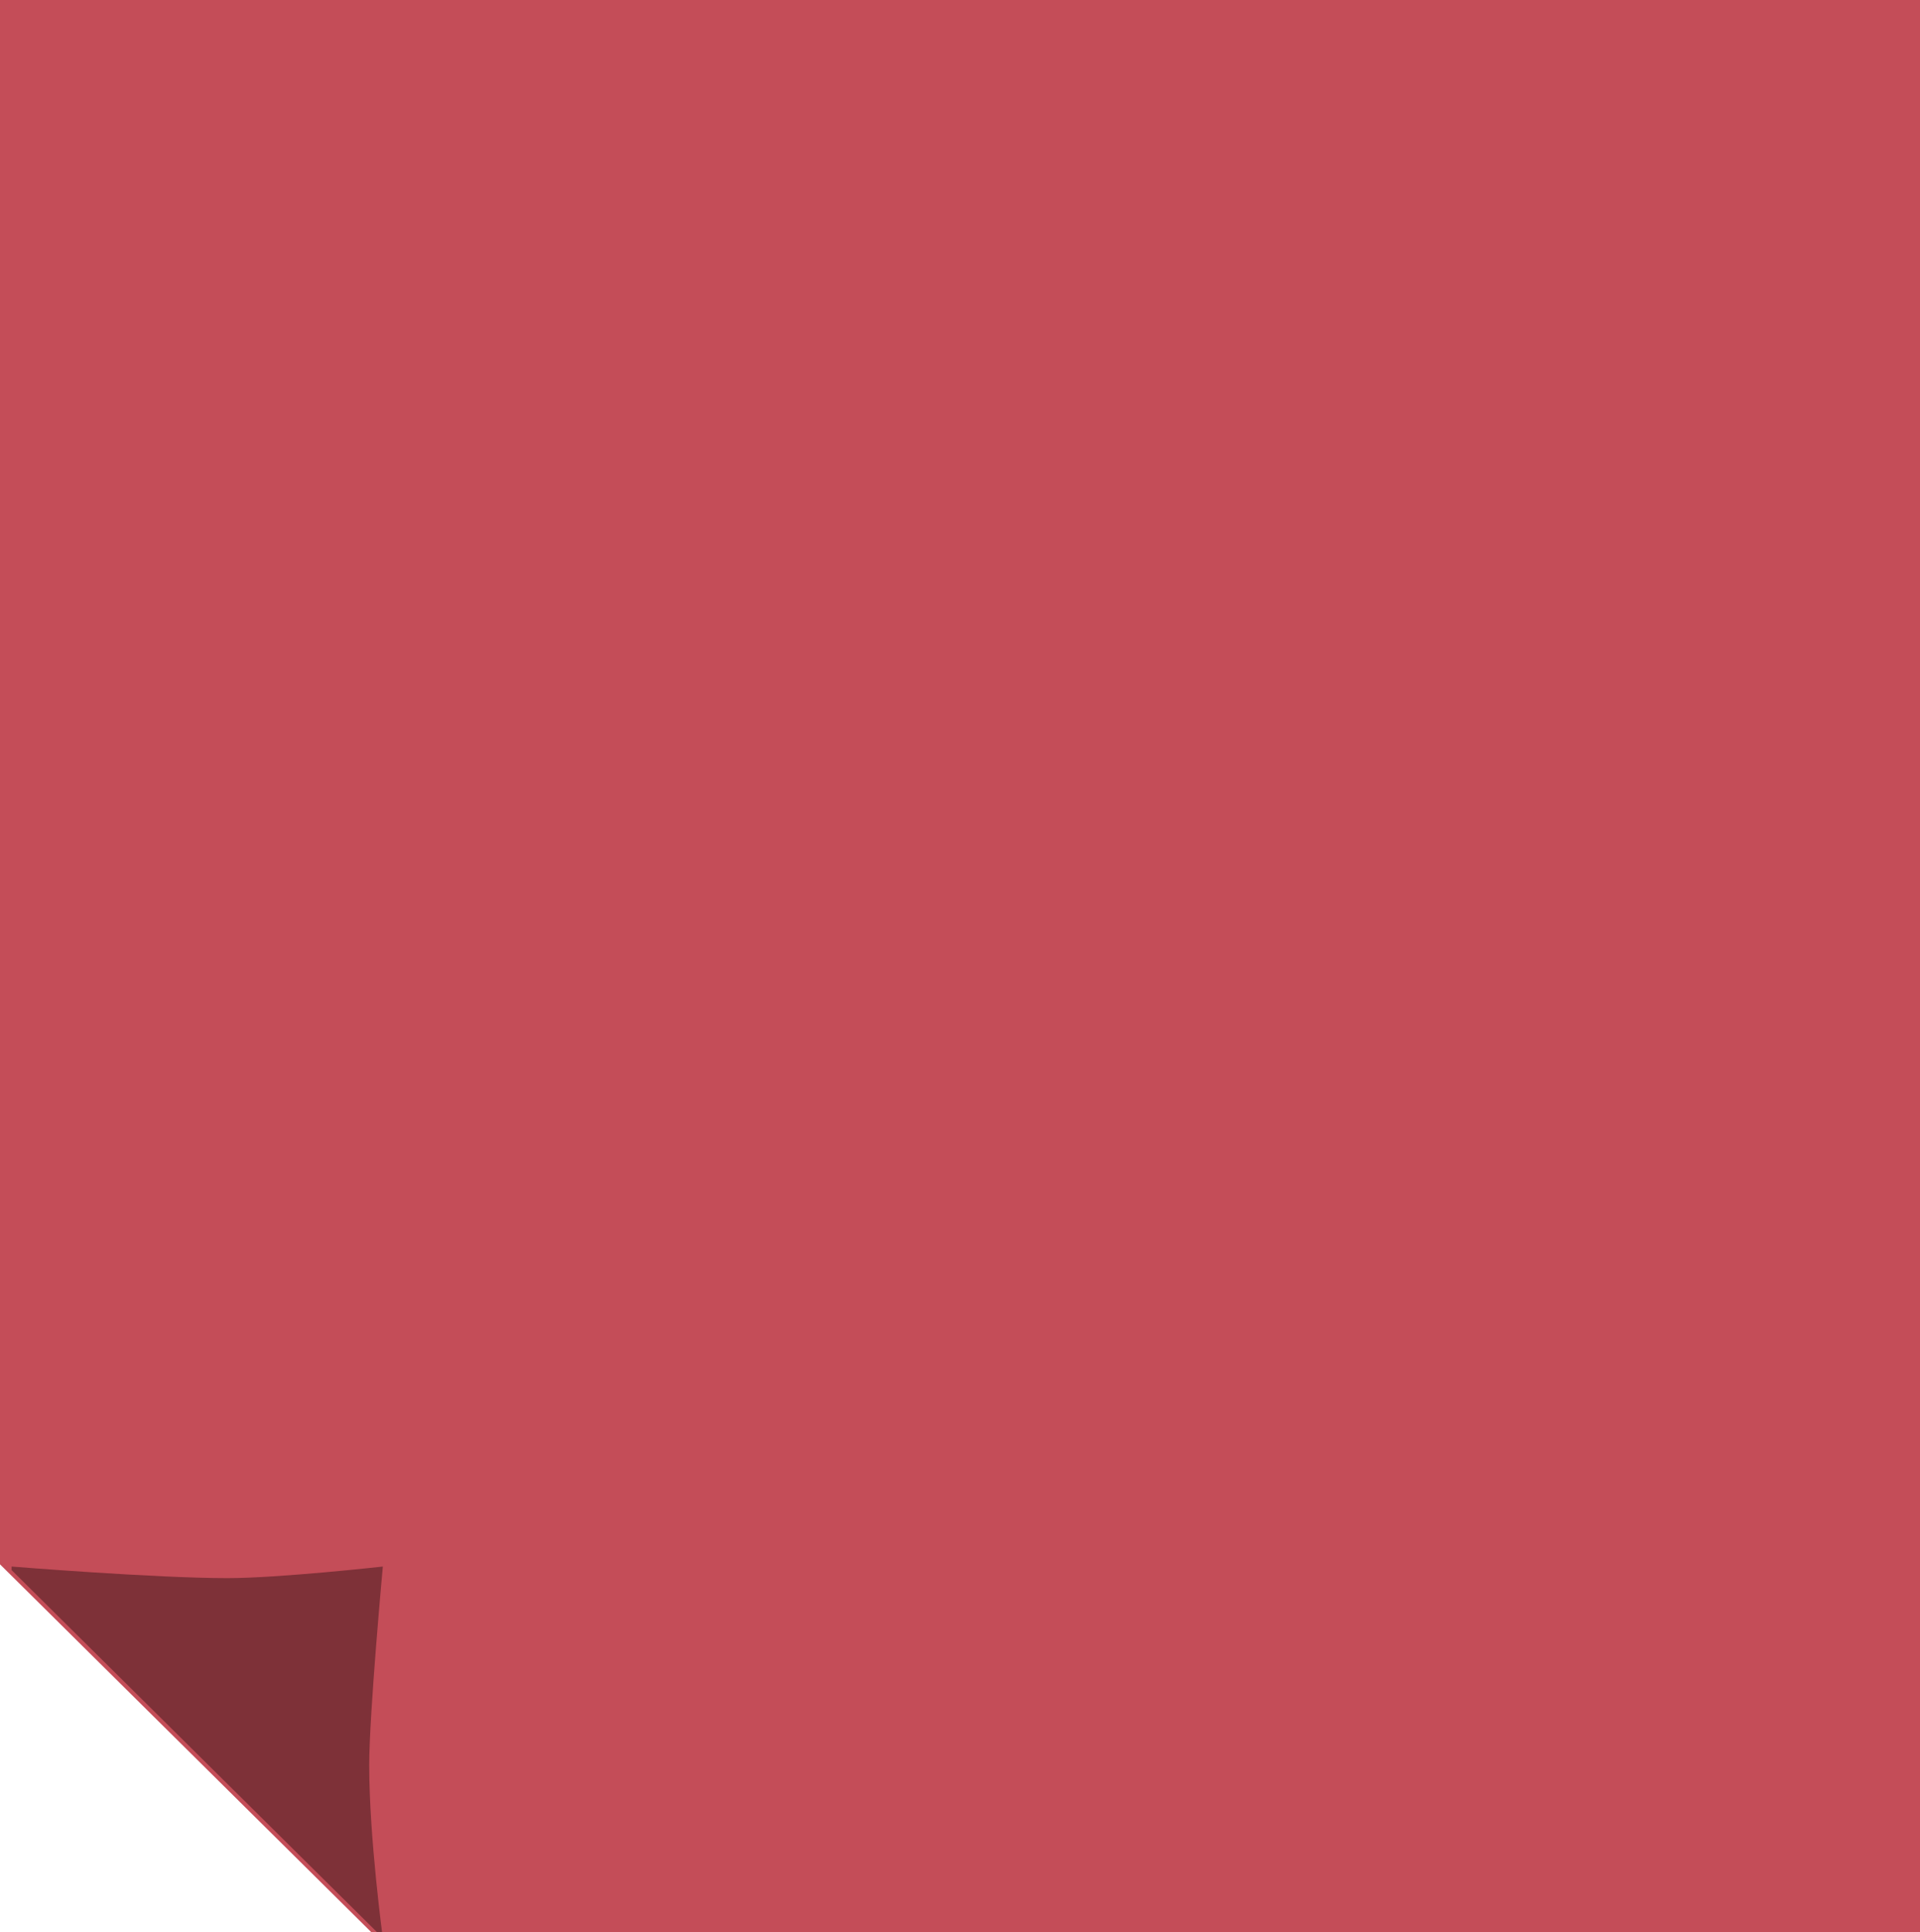 <?xml version="1.0" encoding="UTF-8" standalone="no"?>
<svg width="331px" height="333px" viewBox="0 0 331 333" version="1.1" xmlns="http://www.w3.org/2000/svg" xmlns:xlink="http://www.w3.org/1999/xlink" xmlns:sketch="http://www.bohemiancoding.com/sketch/ns">
    <!-- Generator: Sketch 3.0.1 (7597) - http://www.bohemiancoding.com/sketch -->
    <title>Rectangle 6</title>
    <description>Created with Sketch.</description>
    <defs>
        <path id="path-1" d="M0,0 L0,269.615 L63.99,333 L331,333 L331,0 L0,0 Z"></path>
        <filter x="-50%" y="-50%" width="200%" height="200%" filterUnits="objectBoundingBox" id="filter-2">
            <feOffset dx="2" dy="1" in="SourceAlpha" result="shadowOffsetOuter1"></feOffset>
            <feGaussianBlur stdDeviation="2" in="shadowOffsetOuter1" result="shadowBlurOuter1"></feGaussianBlur>
            <feColorMatrix values="0 0 0 0 0   0 0 0 0 0   0 0 0 0 0  0 0 0 0.245 0" in="shadowBlurOuter1" type="matrix" result="shadowMatrixOuter1"></feColorMatrix>
            <feMerge>
                <feMergeNode in="shadowMatrixOuter1"></feMergeNode>
                <feMergeNode in="SourceGraphic"></feMergeNode>
            </feMerge>
        </filter>
        <path d="M0,269.308 L0,269.615 L63.99,333 C64,333 61.65,315.79 61.65,303.234 C61.65,294.457 64,269 64,269 C64,269 46.062,270.996 37.219,270.996 C24.729,270.996 0,269 0,269 L0,269.308 Z" id="path-3"></path>
    </defs>
    <g id="Page-1" stroke="none" stroke-width="1" fill="none" fill-rule="evenodd" sketch:type="MSPage">
        <g id="Rectangle-6">
            <use fill="#C44D58" sketch:type="MSShapeGroup" xlink:href="#path-1"></use>
            <use fill-opacity="0.03" fill="none" xlink:href="#path-1"></use>
        </g>
        <g id="Rectangle-4" filter="url(#filter-2)">
            <use fill="#7E3138" sketch:type="MSShapeGroup" xlink:href="#path-3"></use>
            <use fill-opacity="0.03" fill="none" xlink:href="#path-3"></use>
        </g>
    </g>
</svg>